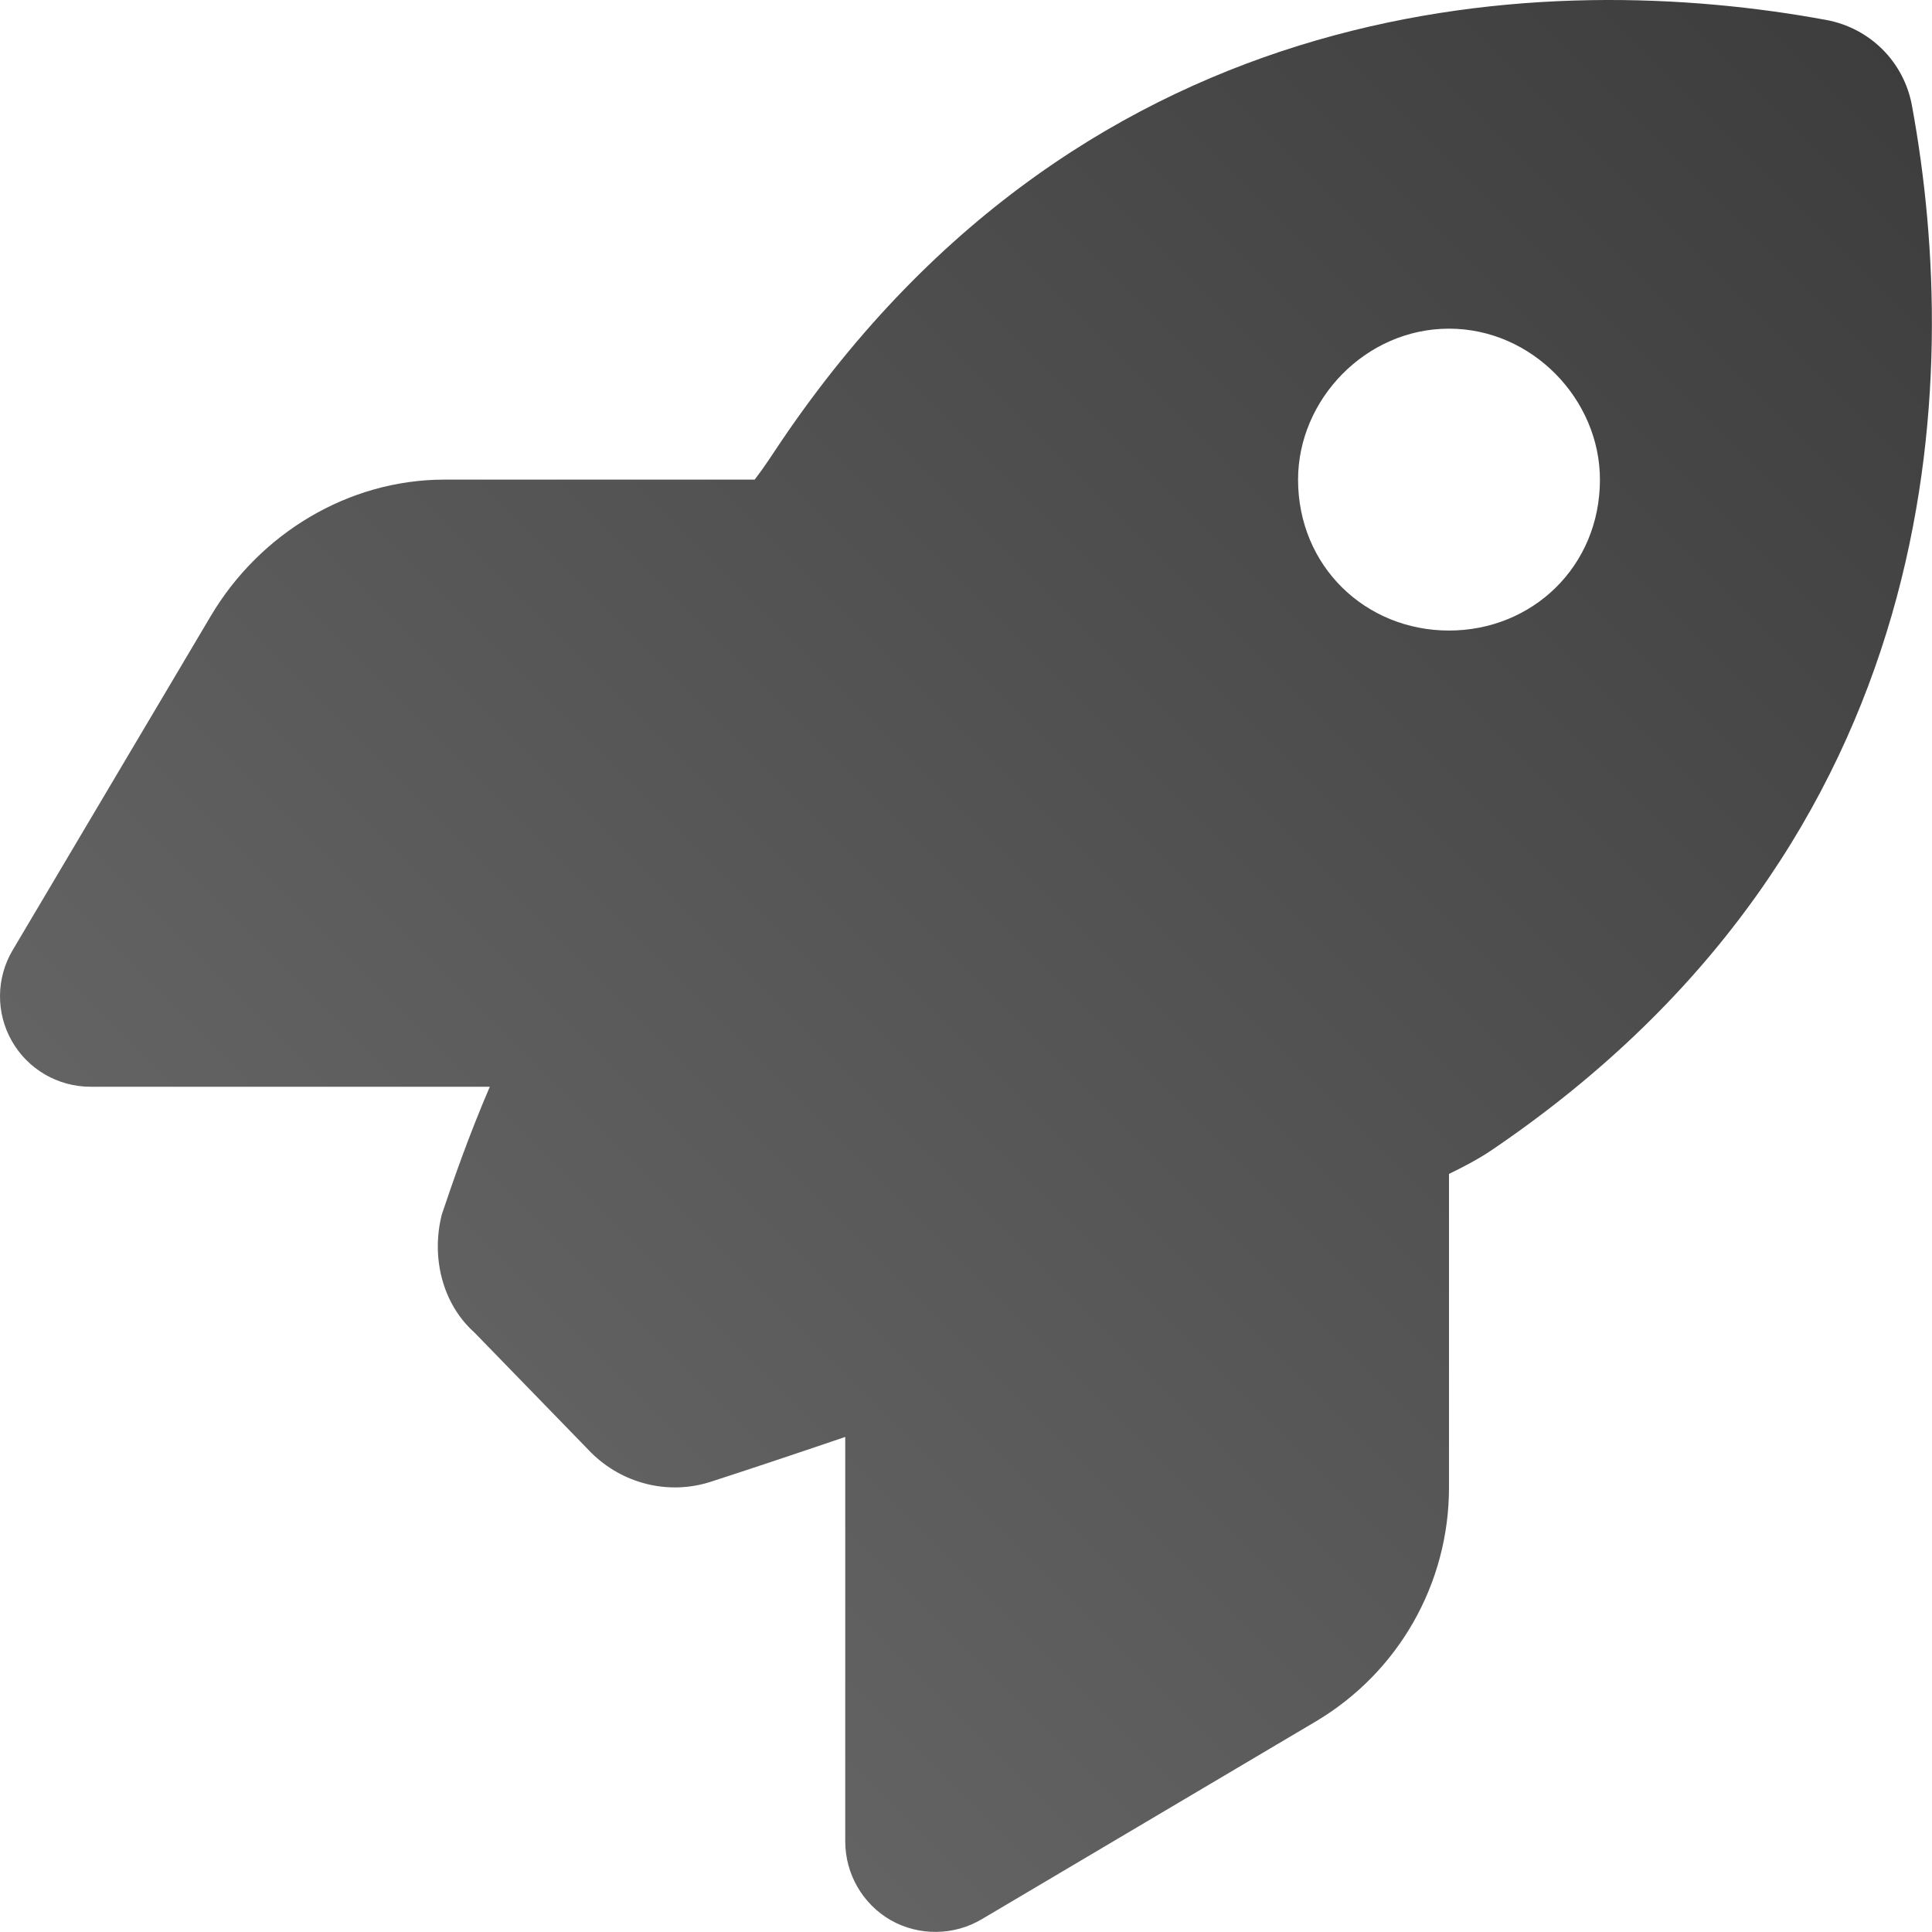 <svg width="122" height="122" viewBox="0 0 122 122" fill="none" xmlns="http://www.w3.org/2000/svg">
<path d="M37.315 91.715L29.952 84.137C27.927 82.326 27.212 79.372 27.903 76.679C28.618 74.558 29.571 71.794 30.929 68.625H5.719C3.665 68.625 1.767 67.529 0.75 65.742C0.25 64.866 -0.009 63.873 0 62.864C0.009 61.855 0.285 60.867 0.8 59.999L13.303 38.911C16.391 33.693 22 30.286 28.07 30.286H47.656C48.228 29.547 48.8 28.665 49.372 27.808C68.887 -0.97 97.957 -1.94 115.304 1.257C118.092 1.767 120.237 3.915 120.737 6.686C123.93 24.043 122.977 53.113 94.193 72.628C93.359 73.2 92.239 73.772 91.5 74.129V93.931C91.5 100.007 88.307 105.606 83.089 108.704L62.001 121.19C60.237 122.238 58.045 122.262 56.258 121.261C54.471 120.237 53.375 118.331 53.375 116.281V90.738C50.015 91.881 47.084 92.858 44.868 93.573C42.2 94.431 39.293 93.692 37.315 91.715ZM91.5 39.817C96.766 39.817 101.031 35.766 101.031 30.286C101.031 25.234 96.766 20.754 91.5 20.754C86.234 20.754 81.969 25.234 81.969 30.286C81.969 35.766 86.234 39.817 91.5 39.817Z" fill="url(#paint0_linear_166_55)"/>
<defs>
<linearGradient id="paint0_linear_166_55" x1="1.94932e-06" y1="122" x2="122" y2="-1.98477e-06" gradientUnits="userSpaceOnUse">
<stop stop-color="#6F6F6F"/>
<stop offset="1" stop-color="#3C3C3C"/>
</linearGradient>
</defs>
</svg>
